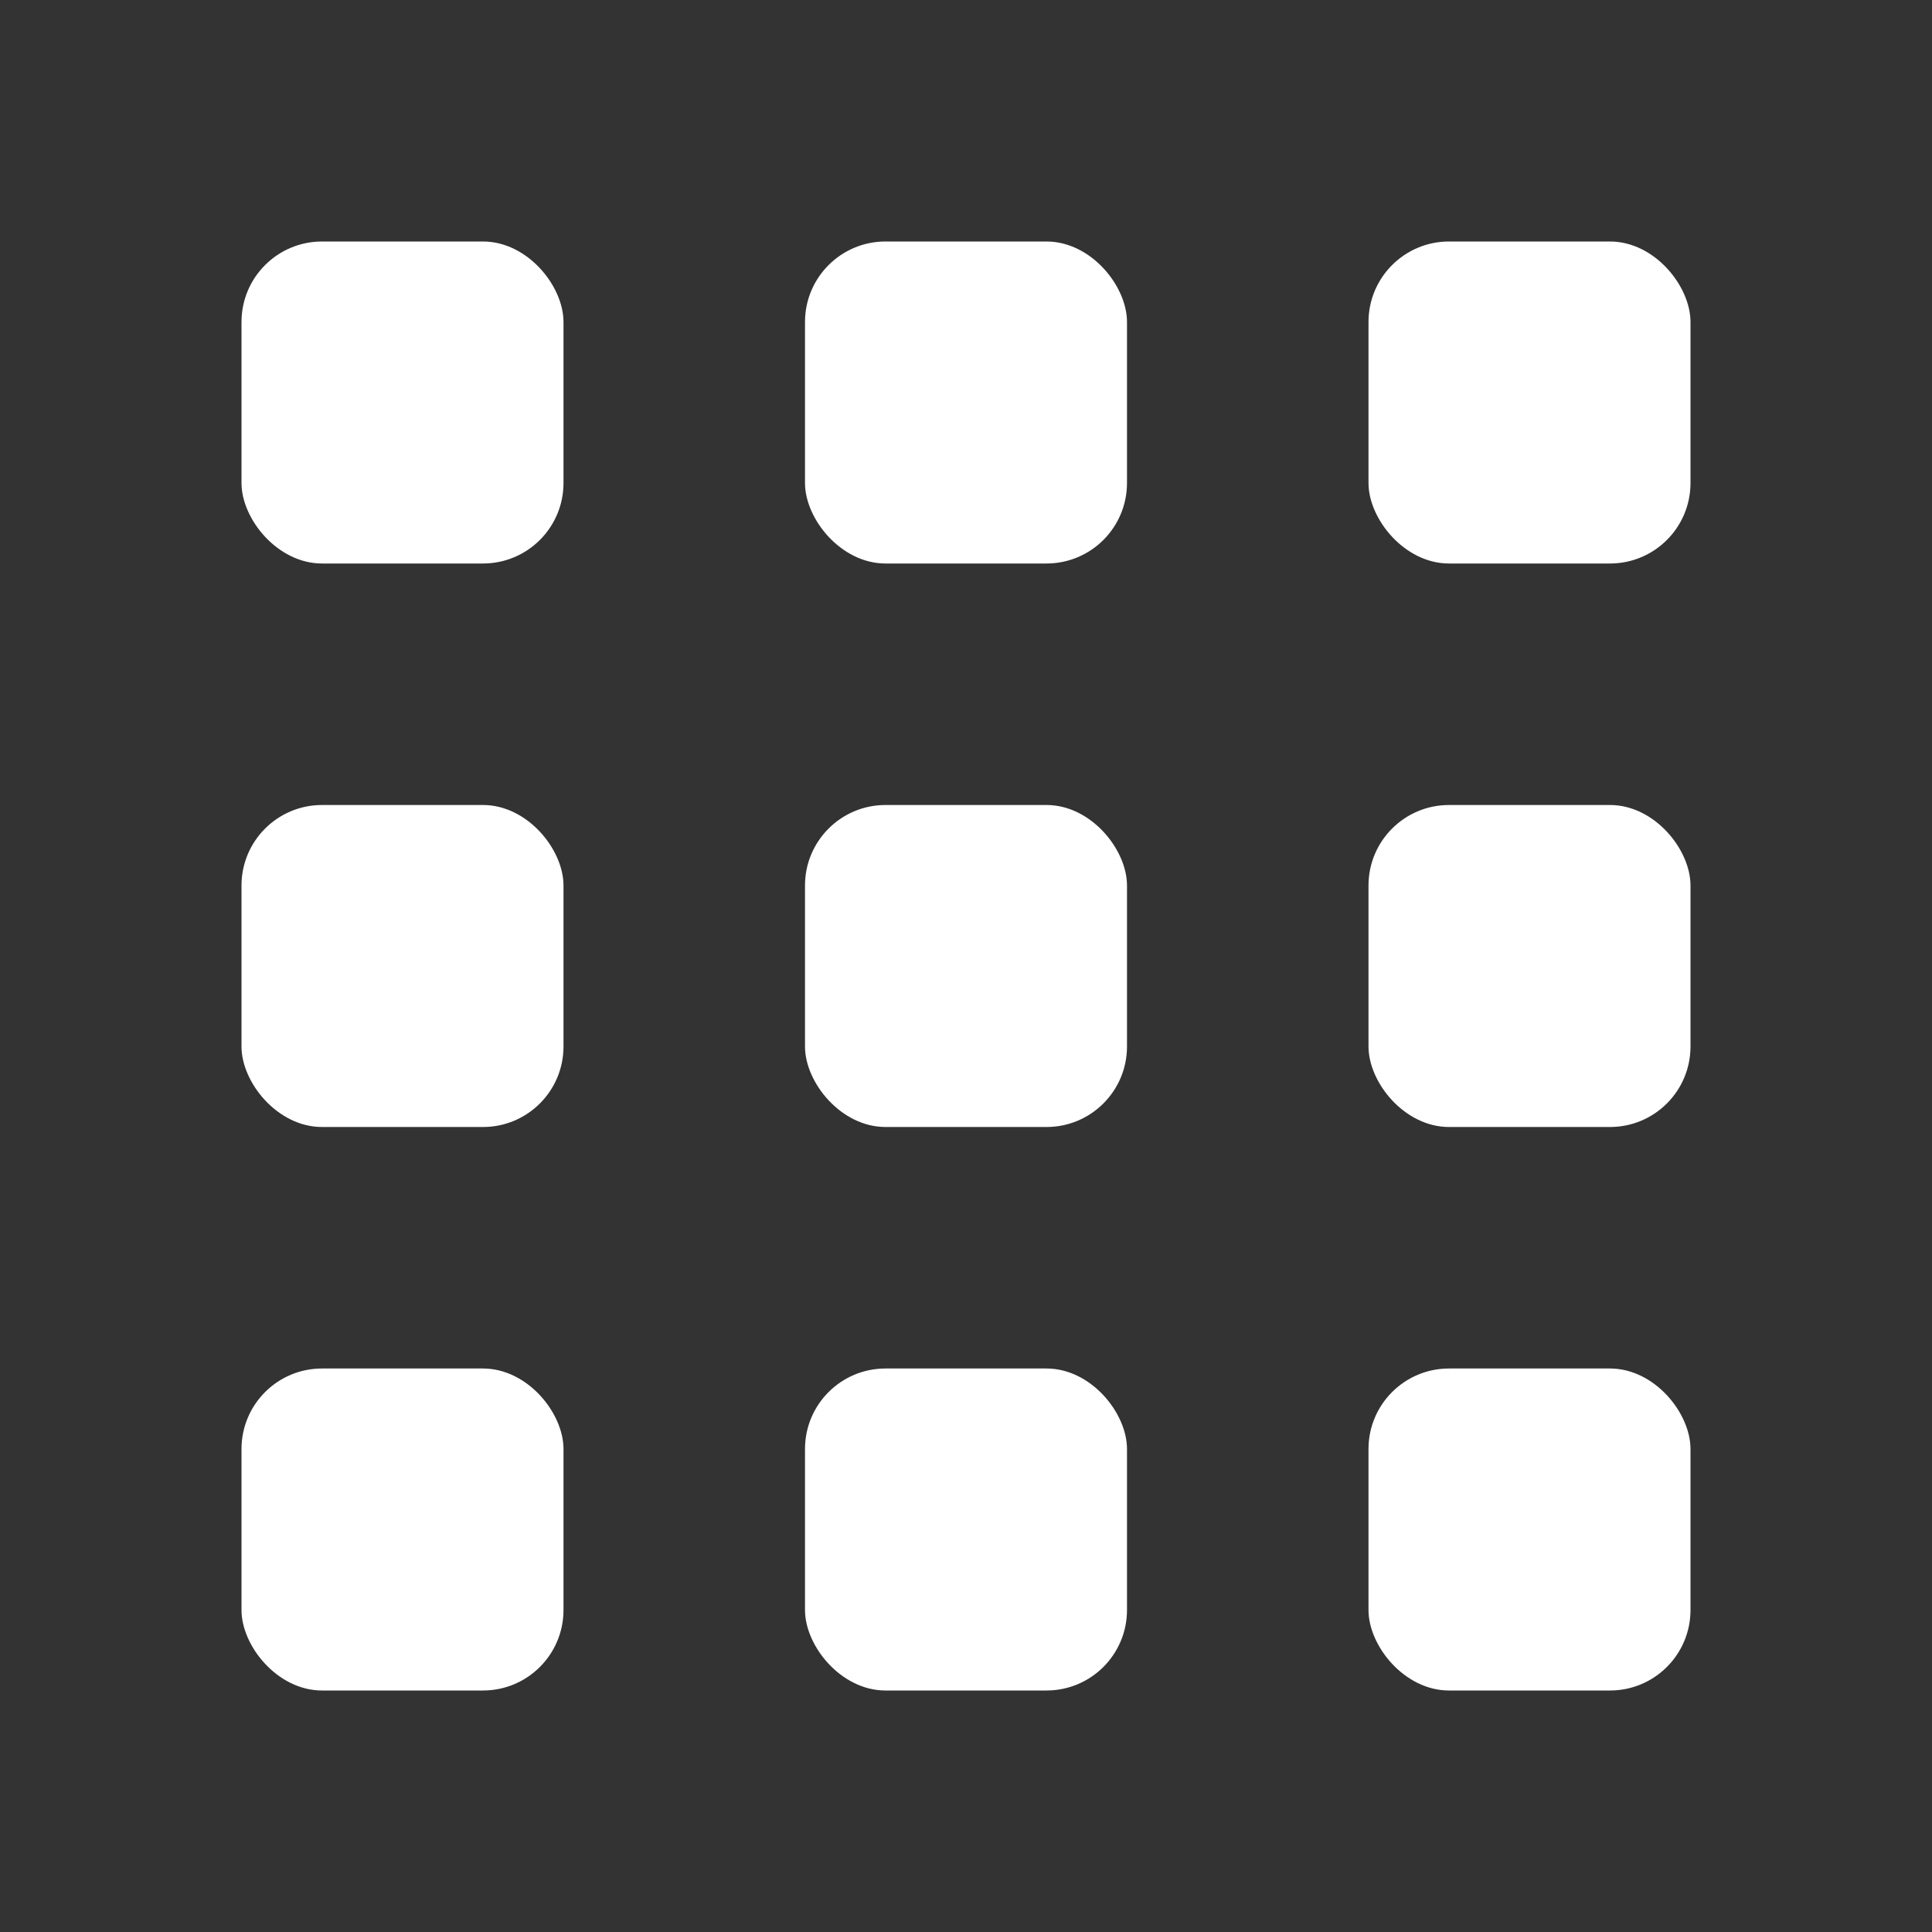 <svg width="24" height="24" viewBox="0 0 24 24" fill="none" xmlns="http://www.w3.org/2000/svg">
<rect x="0" y="0" width="24" height="24" fill="#333333" stroke="none"/>
<rect x="3" y="3" width="4" height="4" rx="1" fill="white"/>
<rect x="10" y="3" width="4" height="4" rx="1" fill="white"/>
<rect x="17" y="3" width="4" height="4" rx="1" fill="white"/>
<rect x="3" y="10" width="4" height="4" rx="1" fill="white"/>
<rect x="10" y="10" width="4" height="4" rx="1" fill="white"/>
<rect x="17" y="10" width="4" height="4" rx="1" fill="white"/>
<rect x="3" y="17" width="4" height="4" rx="1" fill="white"/>
<rect x="10" y="17" width="4" height="4" rx="1" fill="white"/>
<rect x="17" y="17" width="4" height="4" rx="1" fill="white"/>
</svg>
